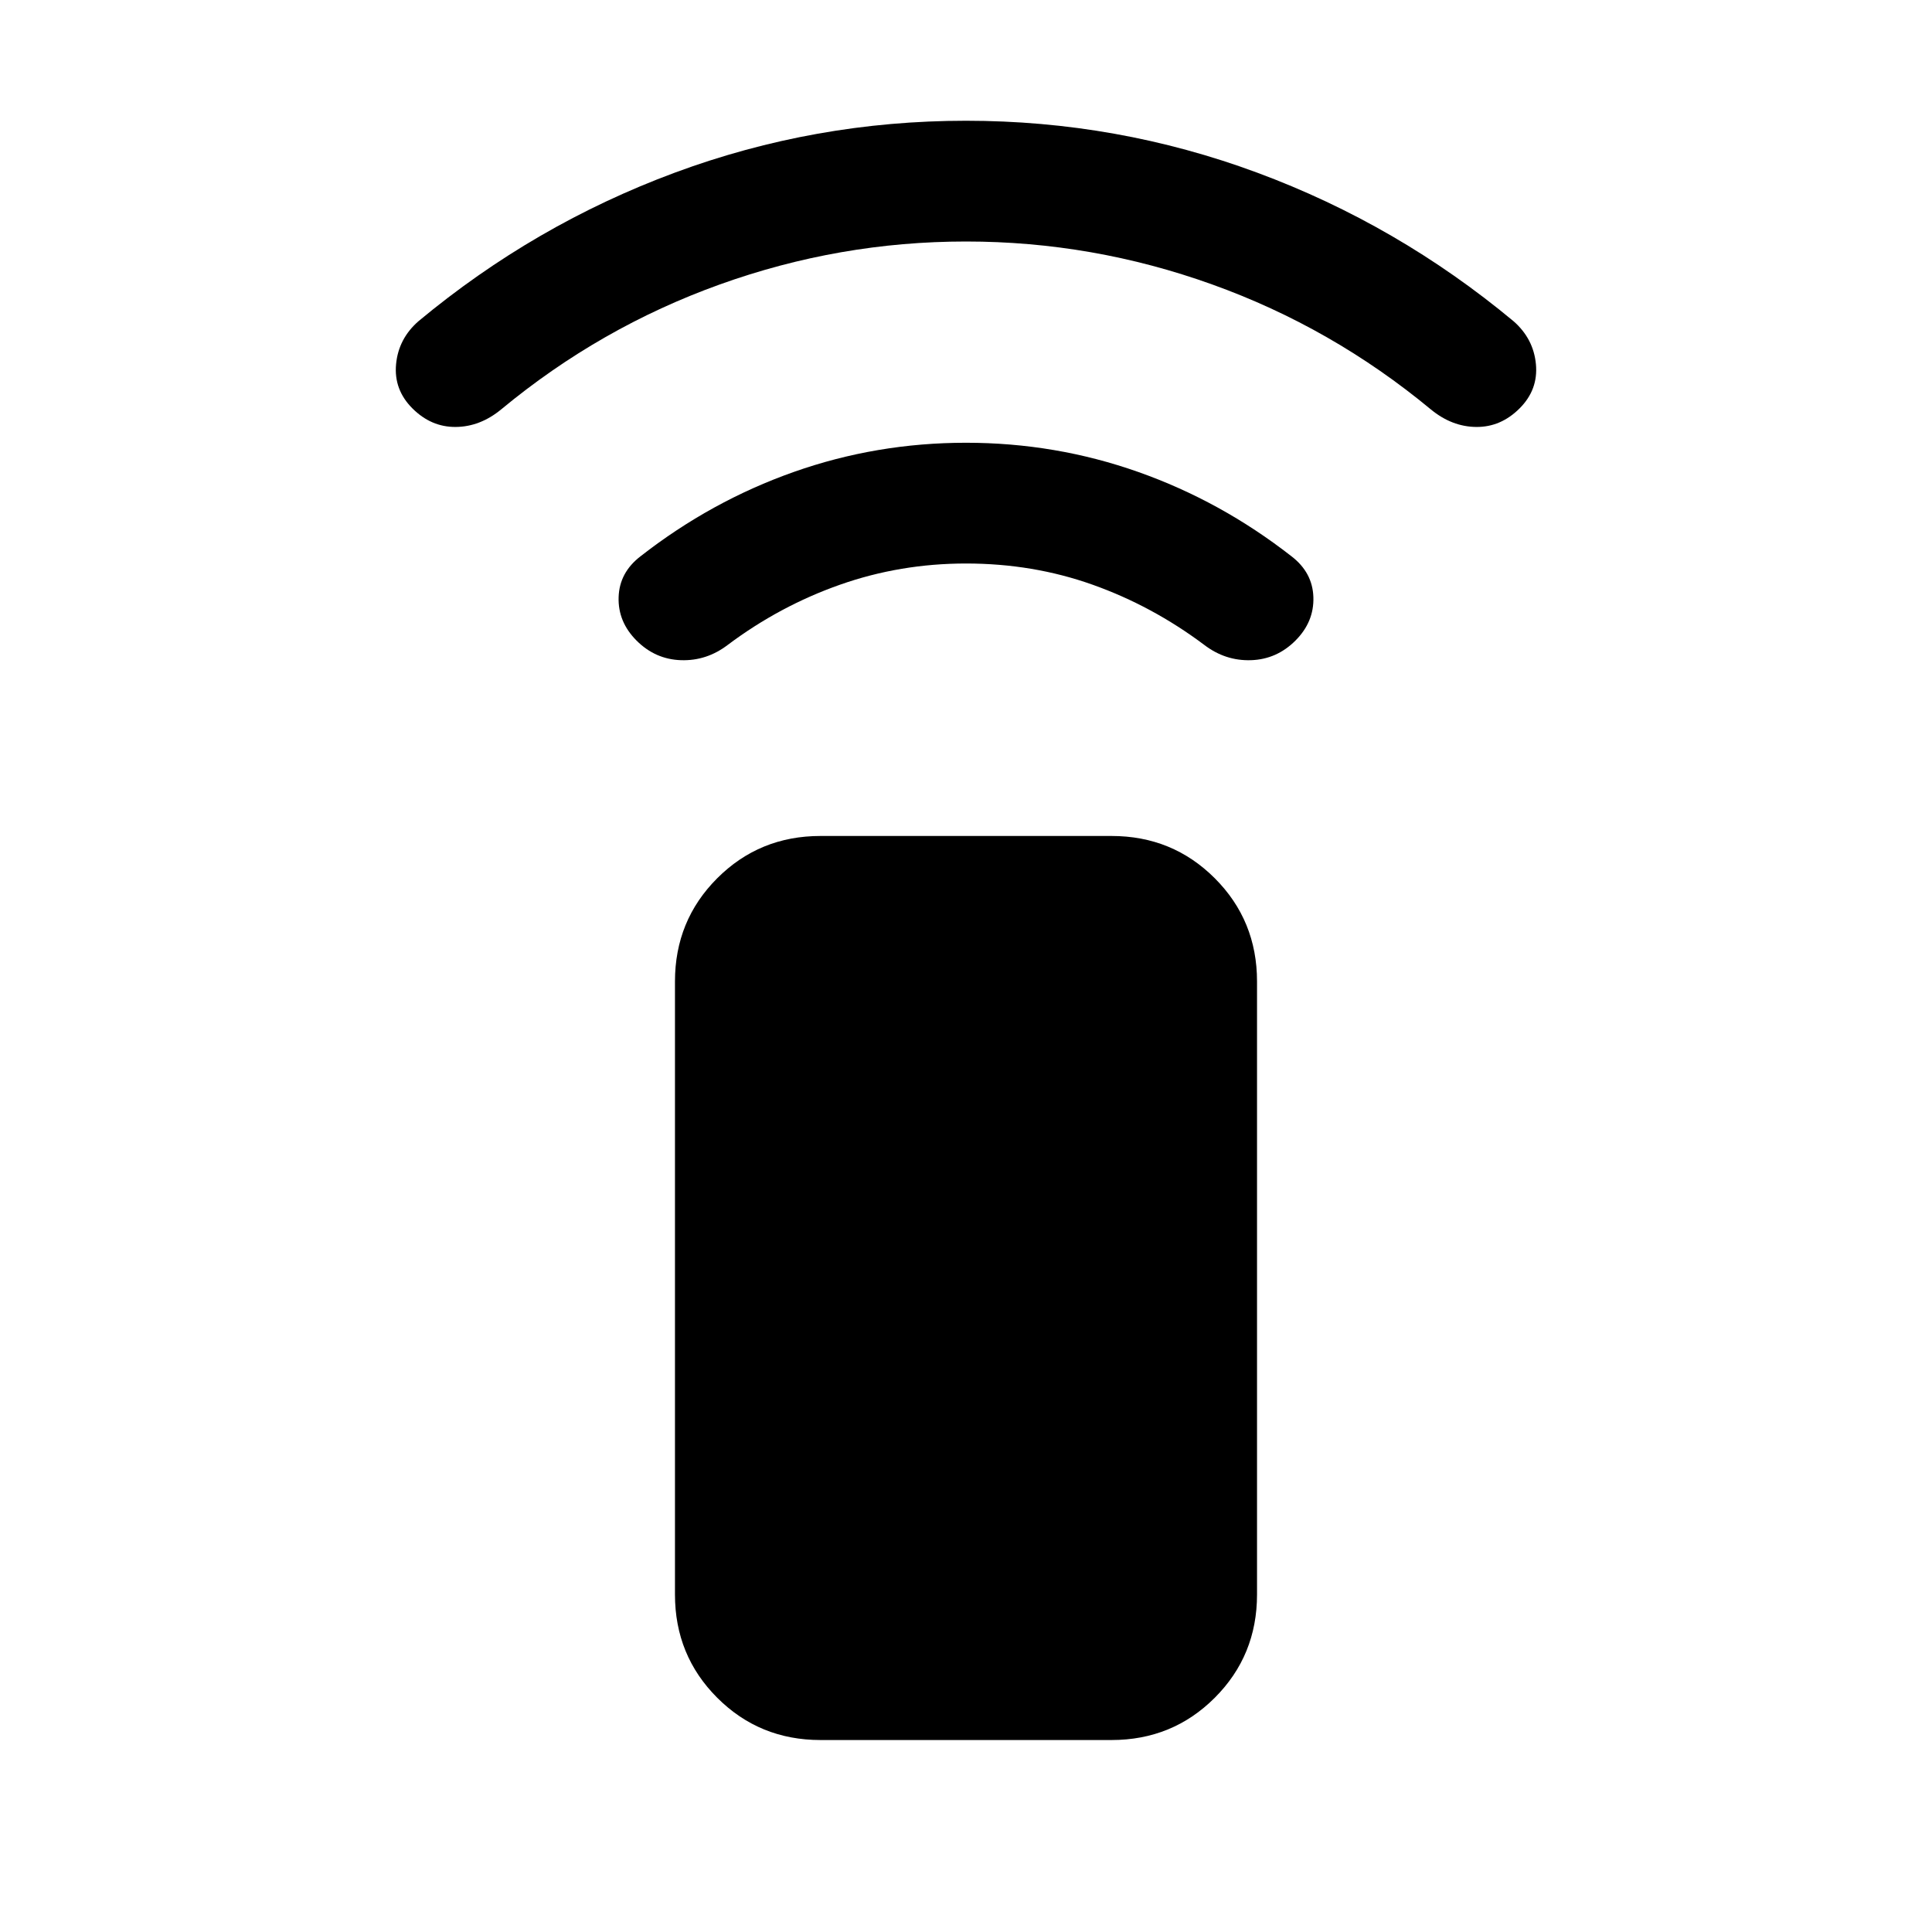 <svg xmlns="http://www.w3.org/2000/svg" height="24" viewBox="0 -960 960 960" width="24"><path d="M480-680q-32.69 0-62.62 10.54-29.92 10.54-55.69 29.85-10.54 8.07-23.31 7.65-12.76-.42-22.07-9.73t-8.92-21.58q.38-12.27 10.92-20.34 35.08-27.39 76.15-41.89Q435.54-740 480-740q44.46 0 85.54 14.5 41.07 14.5 76.15 41.89 10.54 8.07 10.92 20.34.39 12.27-8.92 21.58-9.31 9.31-22.07 9.73-12.77.42-23.31-7.65-25.77-19.31-55.39-29.85Q513.31-680 480-680Zm0-160q-62.92 0-122.35 21.35-59.42 21.34-108.57 62.04-10.54 8.69-22.7 8.76-12.15.08-21.46-9.23-9.3-9.3-8.11-21.96 1.19-12.65 11.11-21.34 57.7-48 127.35-73.81Q404.92-900 480-900q75.08 0 144.73 25.81 69.65 25.81 127.35 73.81 9.92 8.69 11.11 21.34 1.19 12.66-8.11 21.96-9.31 9.31-21.46 9.23-12.16-.07-22.7-8.76-49.15-40.7-108.57-62.04Q542.92-840 480-840ZM407.69-95.39q-30.3 0-51.3-21-21-21-21-51.3v-304.62q0-30.3 21-51.3 21-21 51.3-21h144.62q30.3 0 51.3 21 21 21 21 51.3v304.62q0 30.3-21 51.3-21 21-51.3 21H407.69Z"/></svg>
